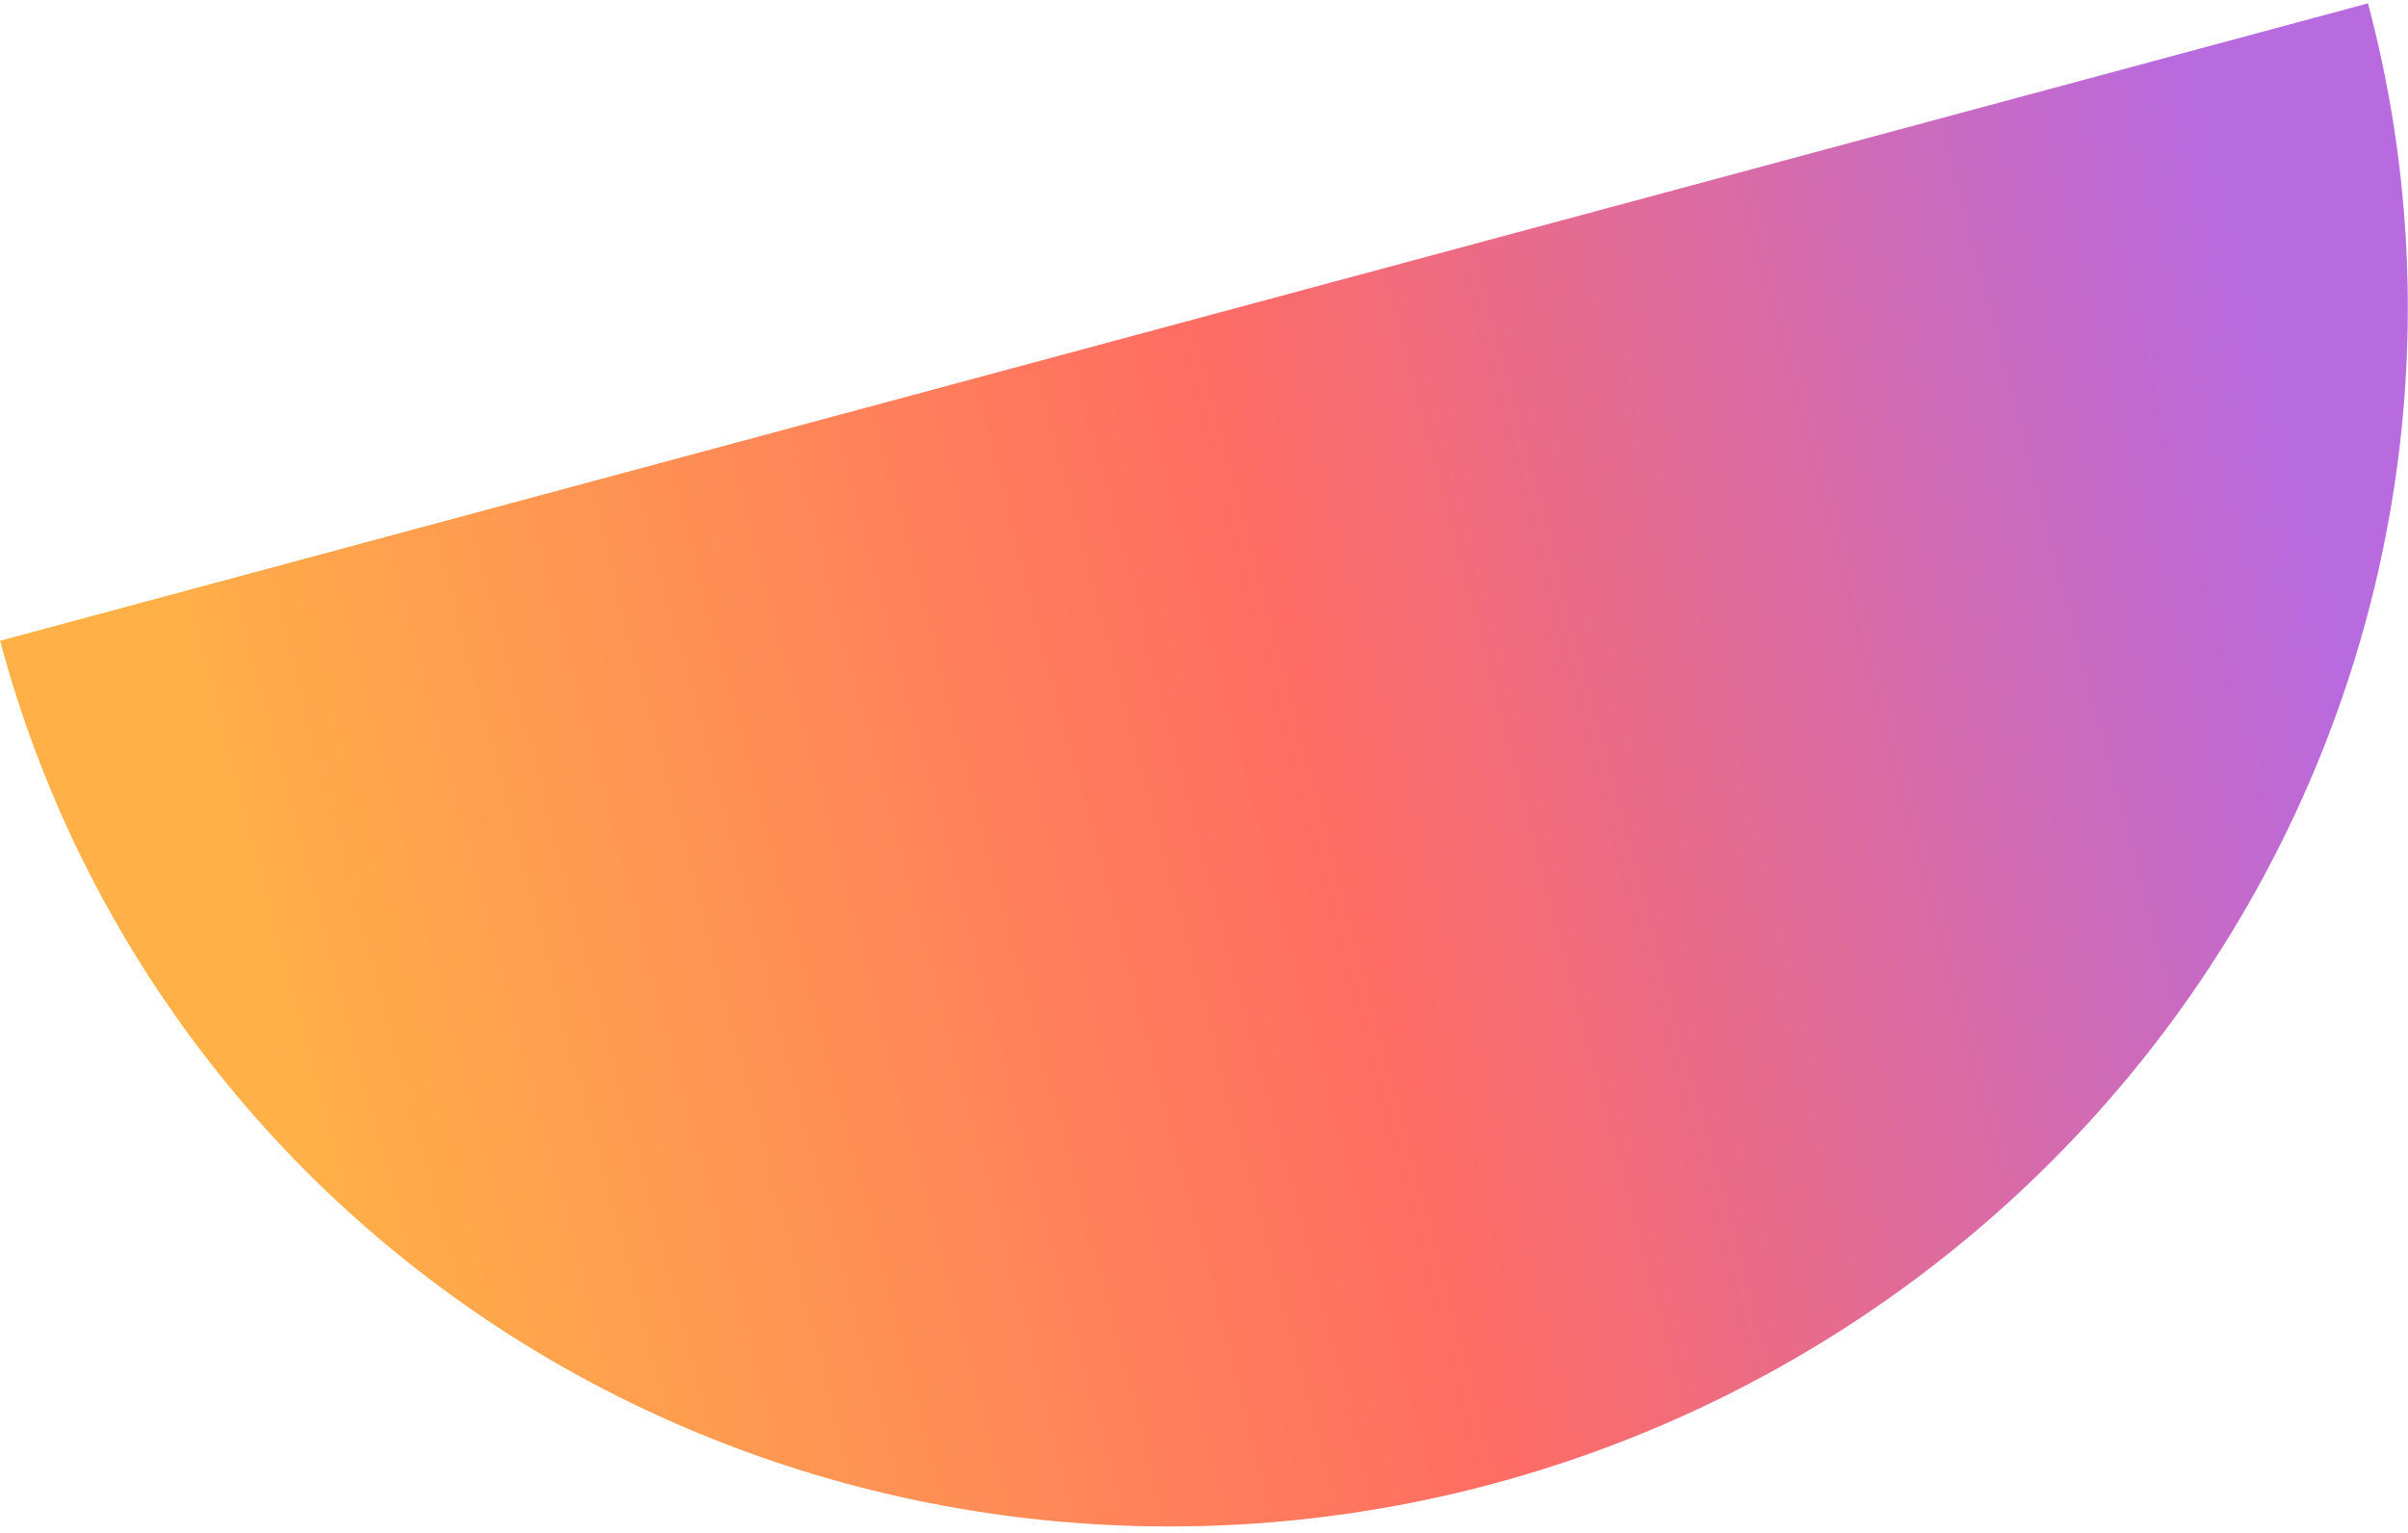 <svg width="366" height="233" viewBox="0 0 366 233" fill="none" xmlns="http://www.w3.org/2000/svg">
<path d="M0.016 97.416C12.504 144.249 43.439 184.059 86.017 208.089C128.594 232.118 179.326 238.399 227.051 225.548C274.776 212.698 315.586 181.77 340.503 139.567C365.42 97.364 372.402 47.344 359.914 0.511L179.965 48.963L0.016 97.416Z" fill="url(#paint0_linear_1_396)"/>
<defs>
<linearGradient id="paint0_linear_1_396" x1="1.258" y1="19.978" x2="313.142" y2="-62.262" gradientUnits="userSpaceOnUse">
<stop stop-color="#FFB147"/>
<stop offset="0.52" stop-color="#FF6C63"/>
<stop offset="1" stop-color="#B86ADF"/>
</linearGradient>
</defs>
</svg>
